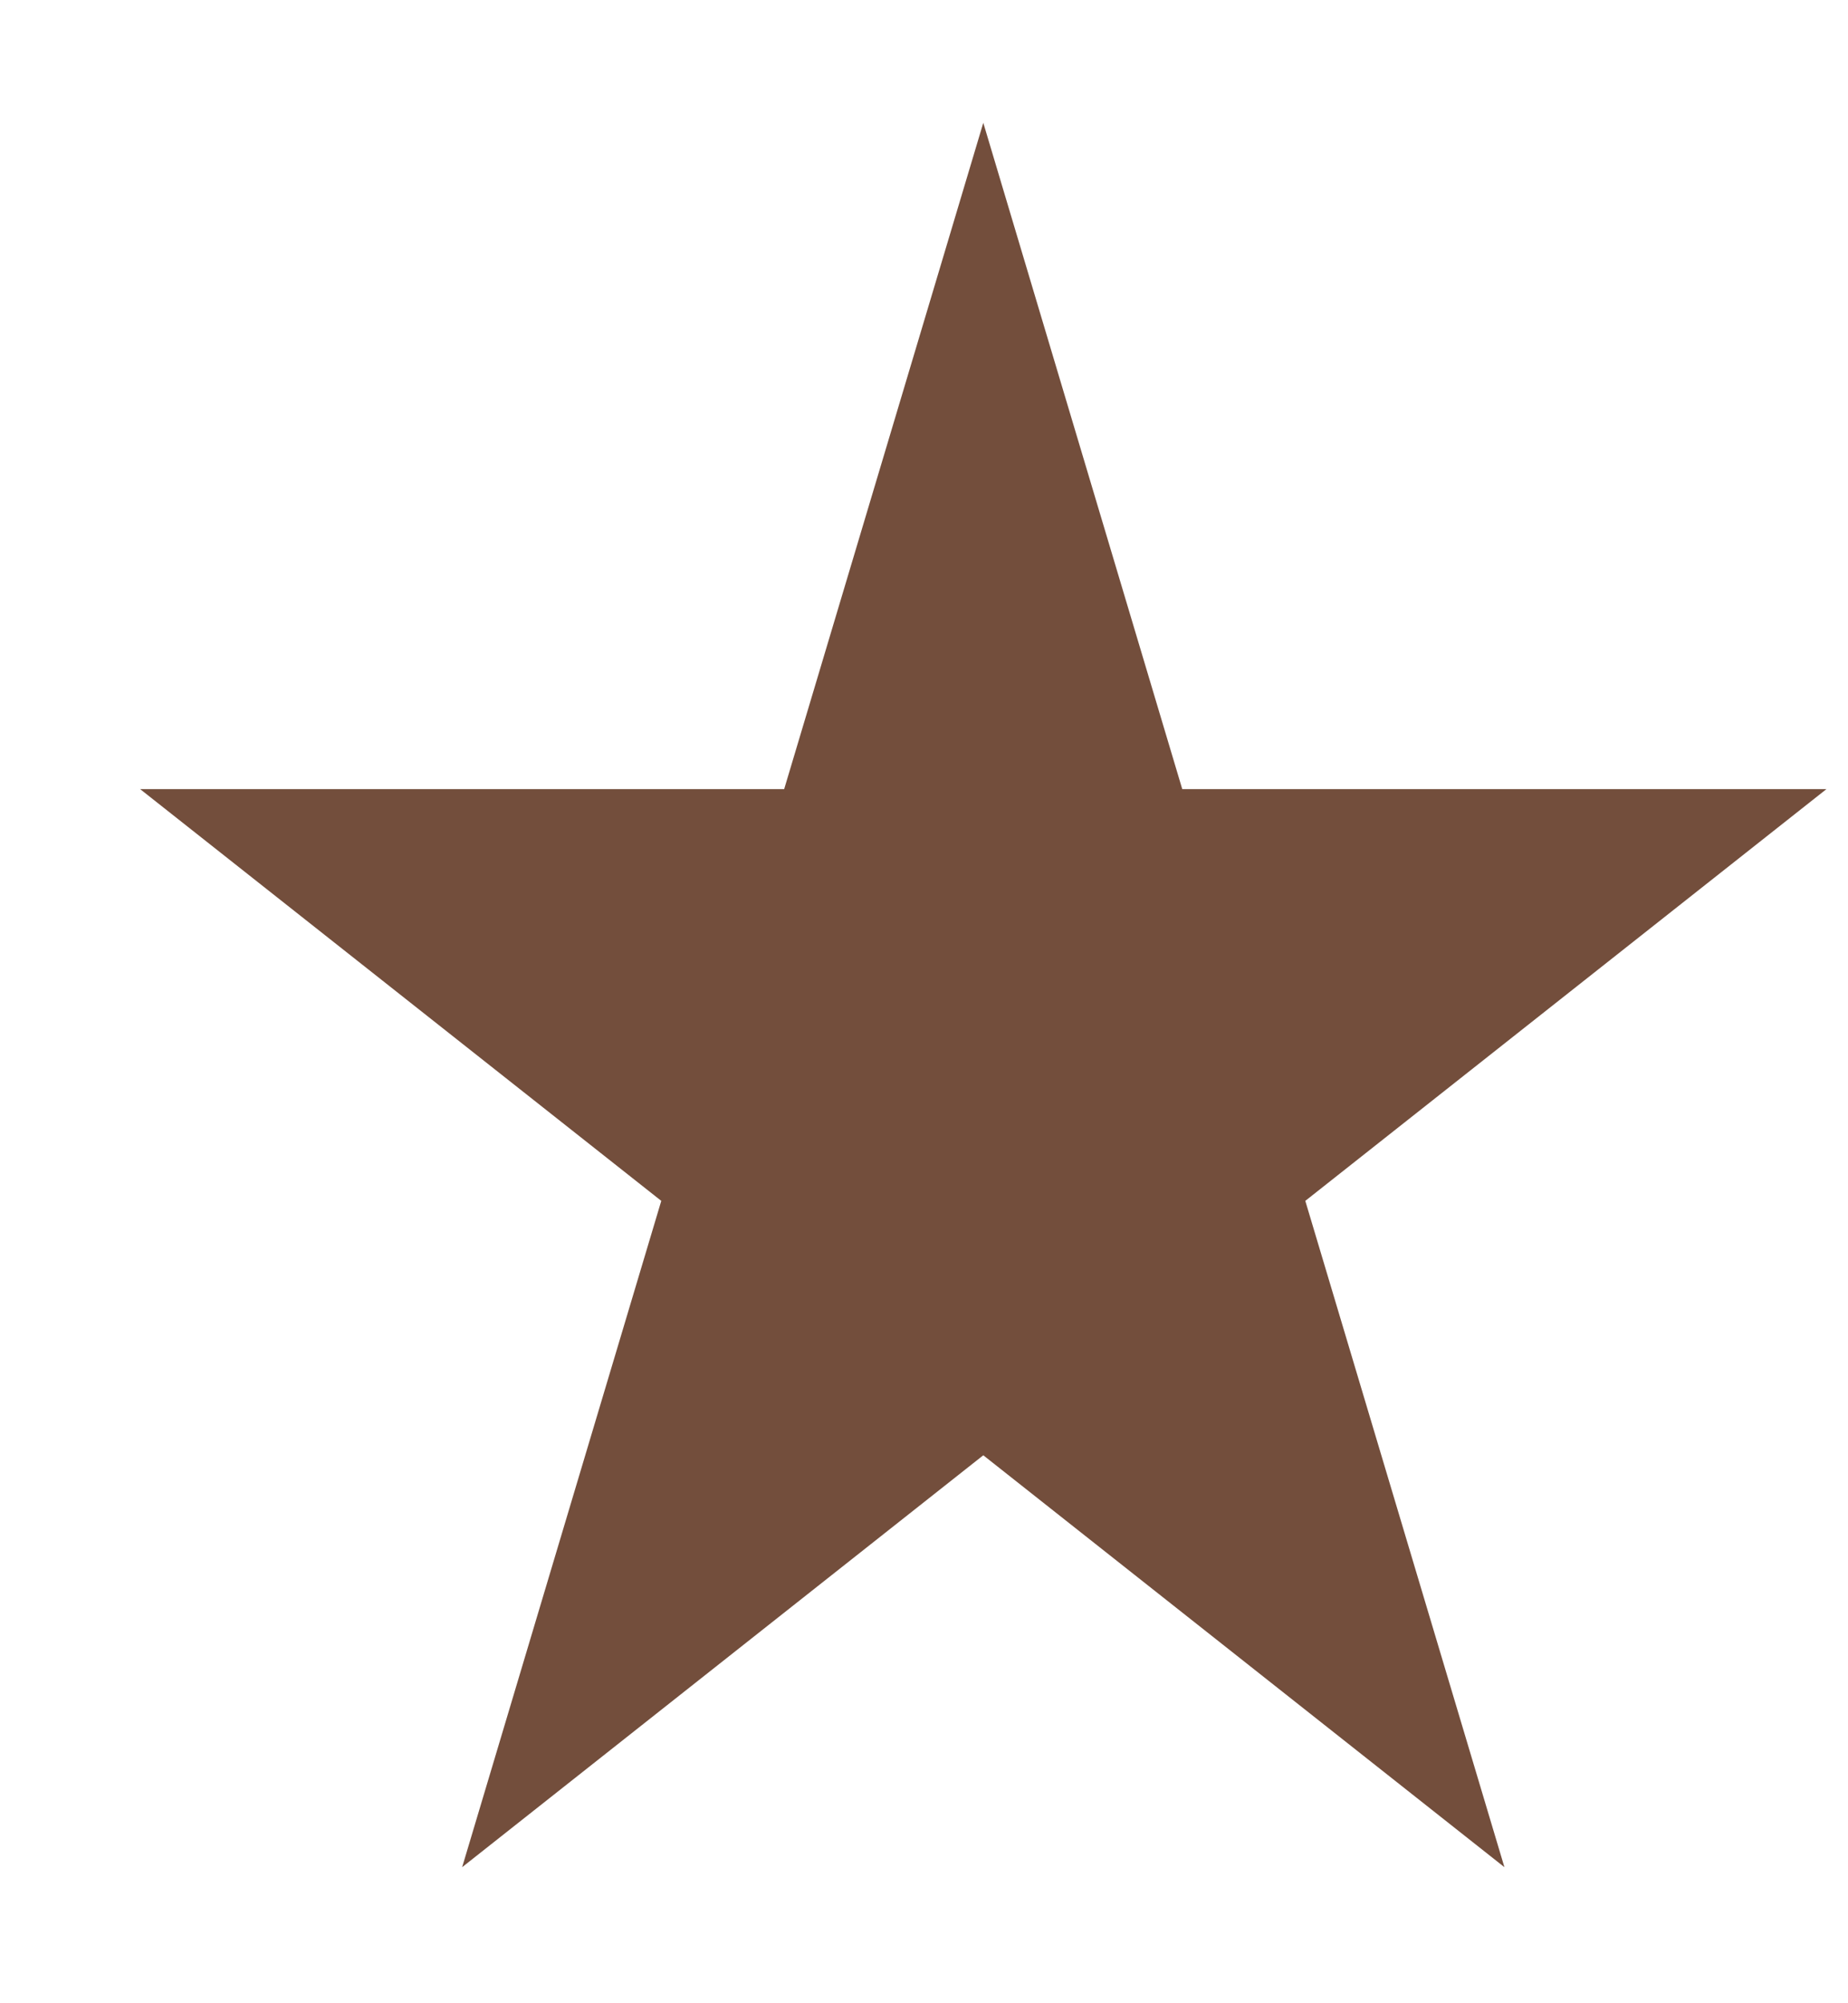 <svg width="12" height="13" viewBox="0 0 12 13" fill="none" xmlns="http://www.w3.org/2000/svg">
<path d="M6.385 0.797L7.677 5.121H11.86L8.476 7.793L9.769 12.117L6.385 9.444L3.001 12.117L4.294 7.793L0.91 5.121H5.092L6.385 0.797Z" fill="#734E3C"/>
</svg>
